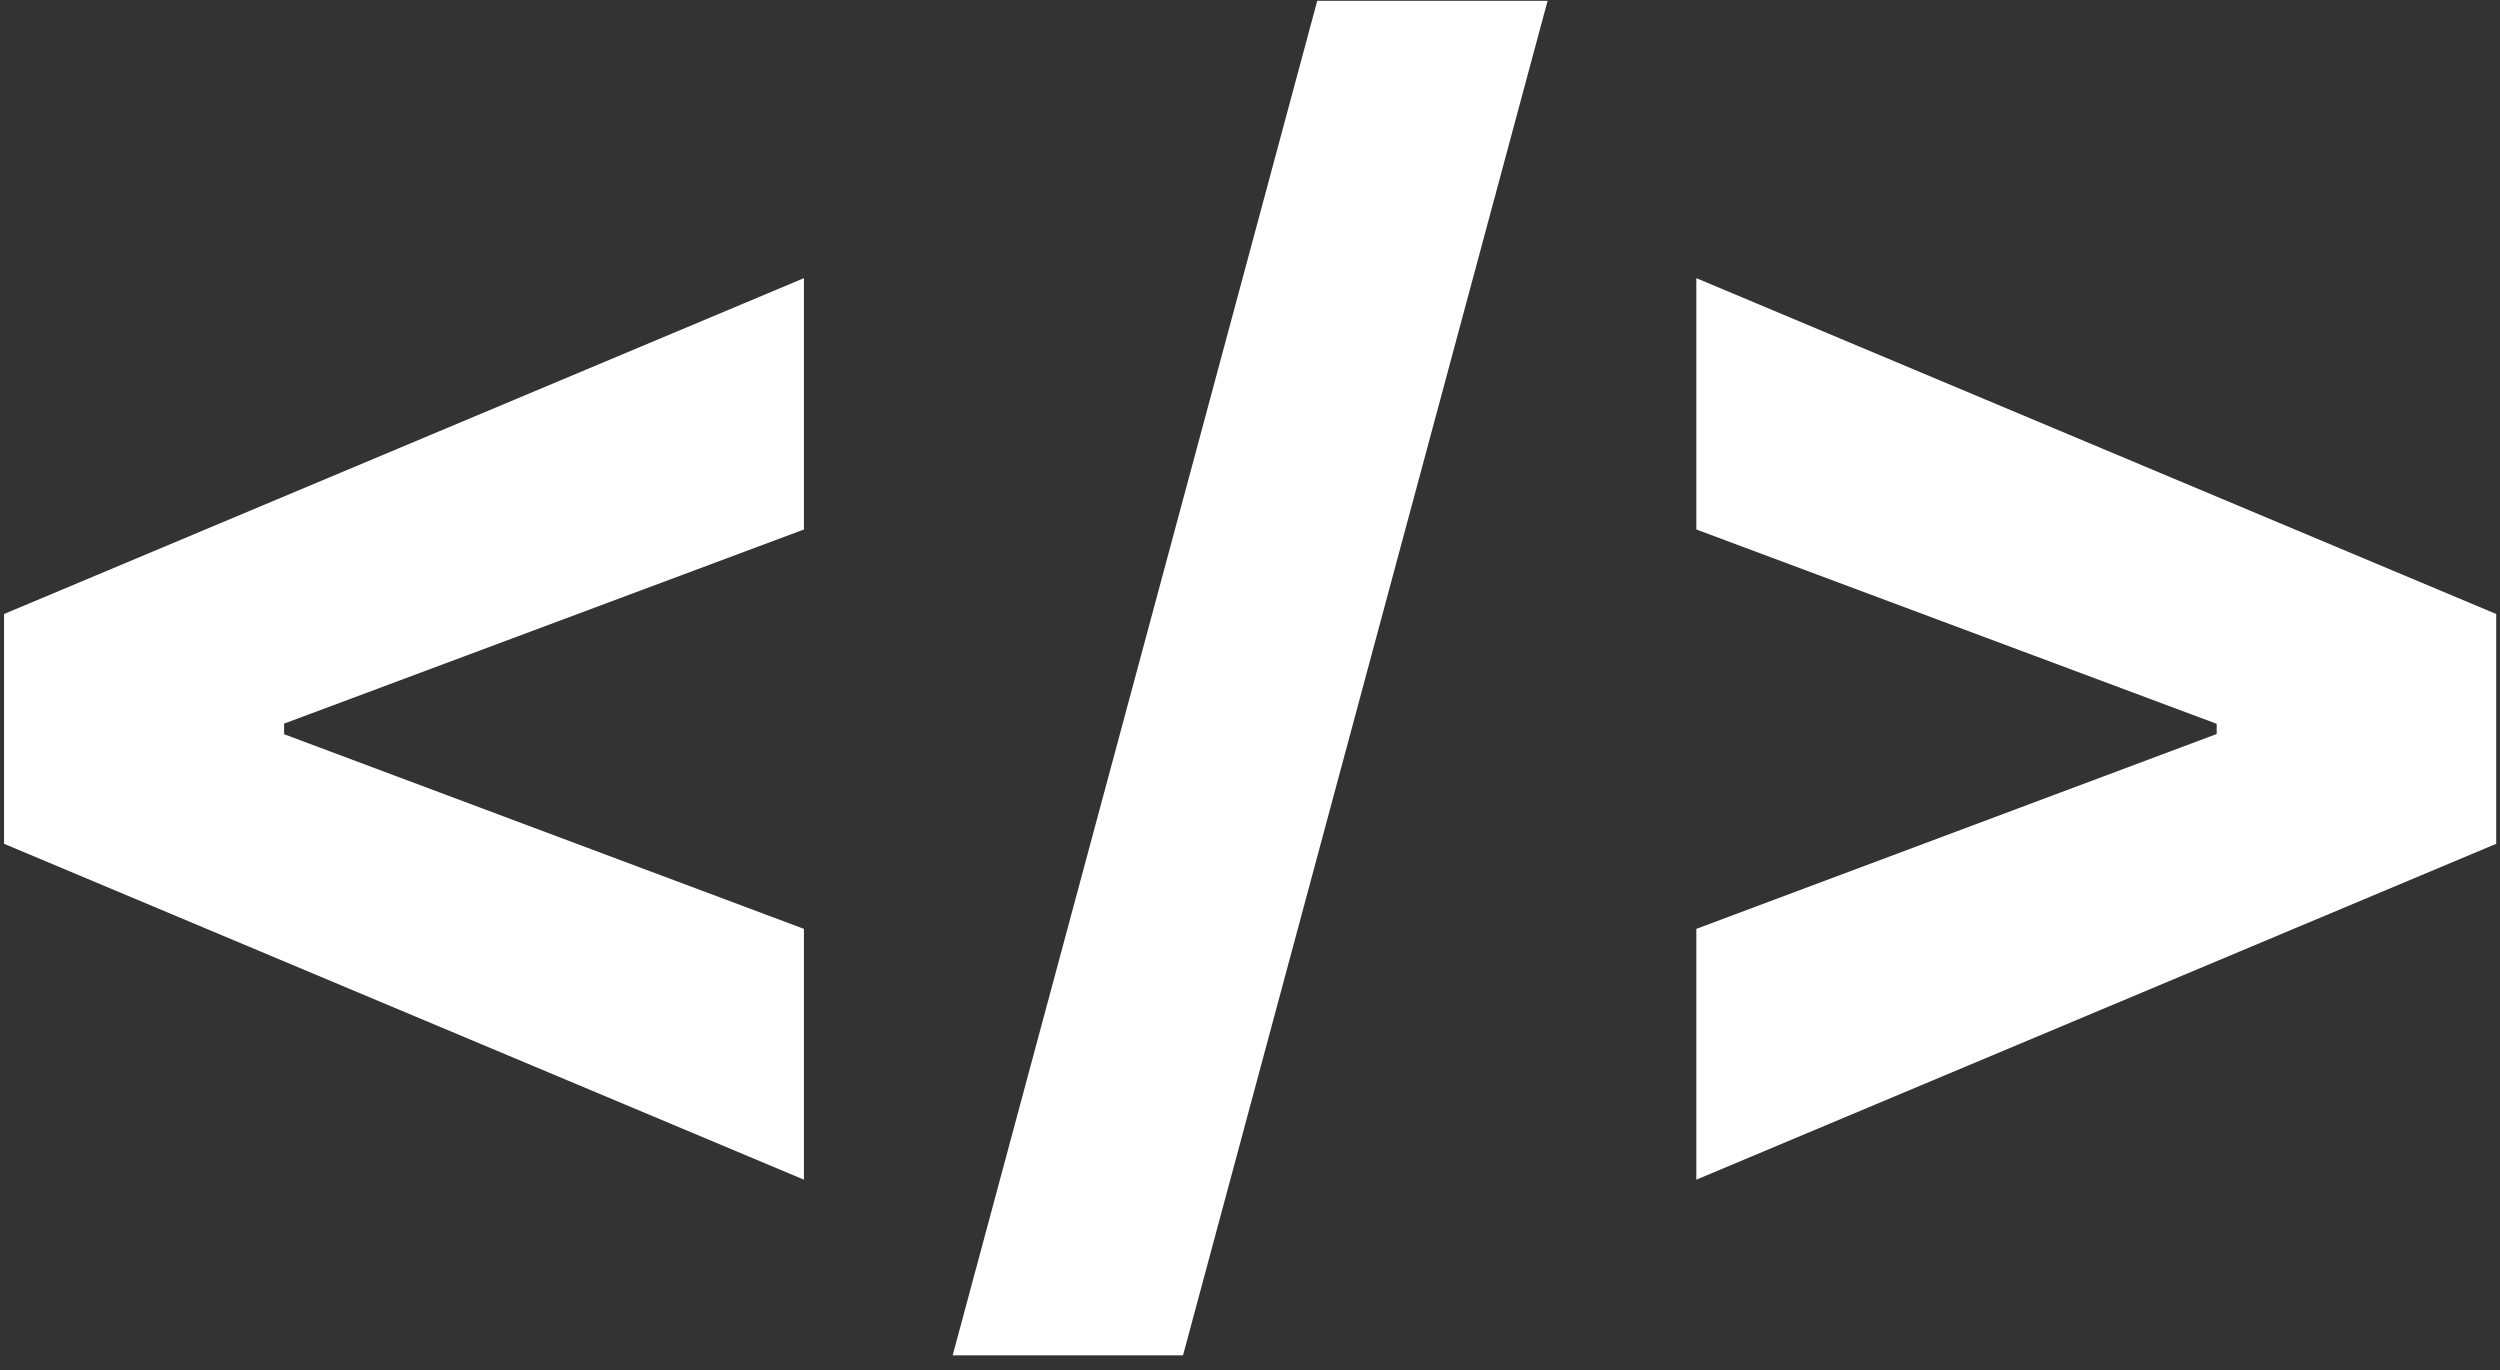 <svg width="135" height="74" viewBox="0 0 135 74" fill="none" xmlns="http://www.w3.org/2000/svg">
<rect x="0" y="0" width="135" height="74" fill="#333333" stroke="none"/>
<path d="M0.219 45.565V33.156L43.412 15.02V28.592L14.895 39.242L15.342 38.585V40.166L14.895 39.48L43.412 50.159V63.702L0.219 45.565ZM83.57 0.045L63.883 73.188H51.444L71.131 0.045H83.57ZM134.795 45.565L91.602 63.702V50.159L120.119 39.48L119.701 40.166V38.585L120.119 39.242L91.602 28.592V15.02L134.795 33.156V45.565Z" fill="white"/>
</svg>
